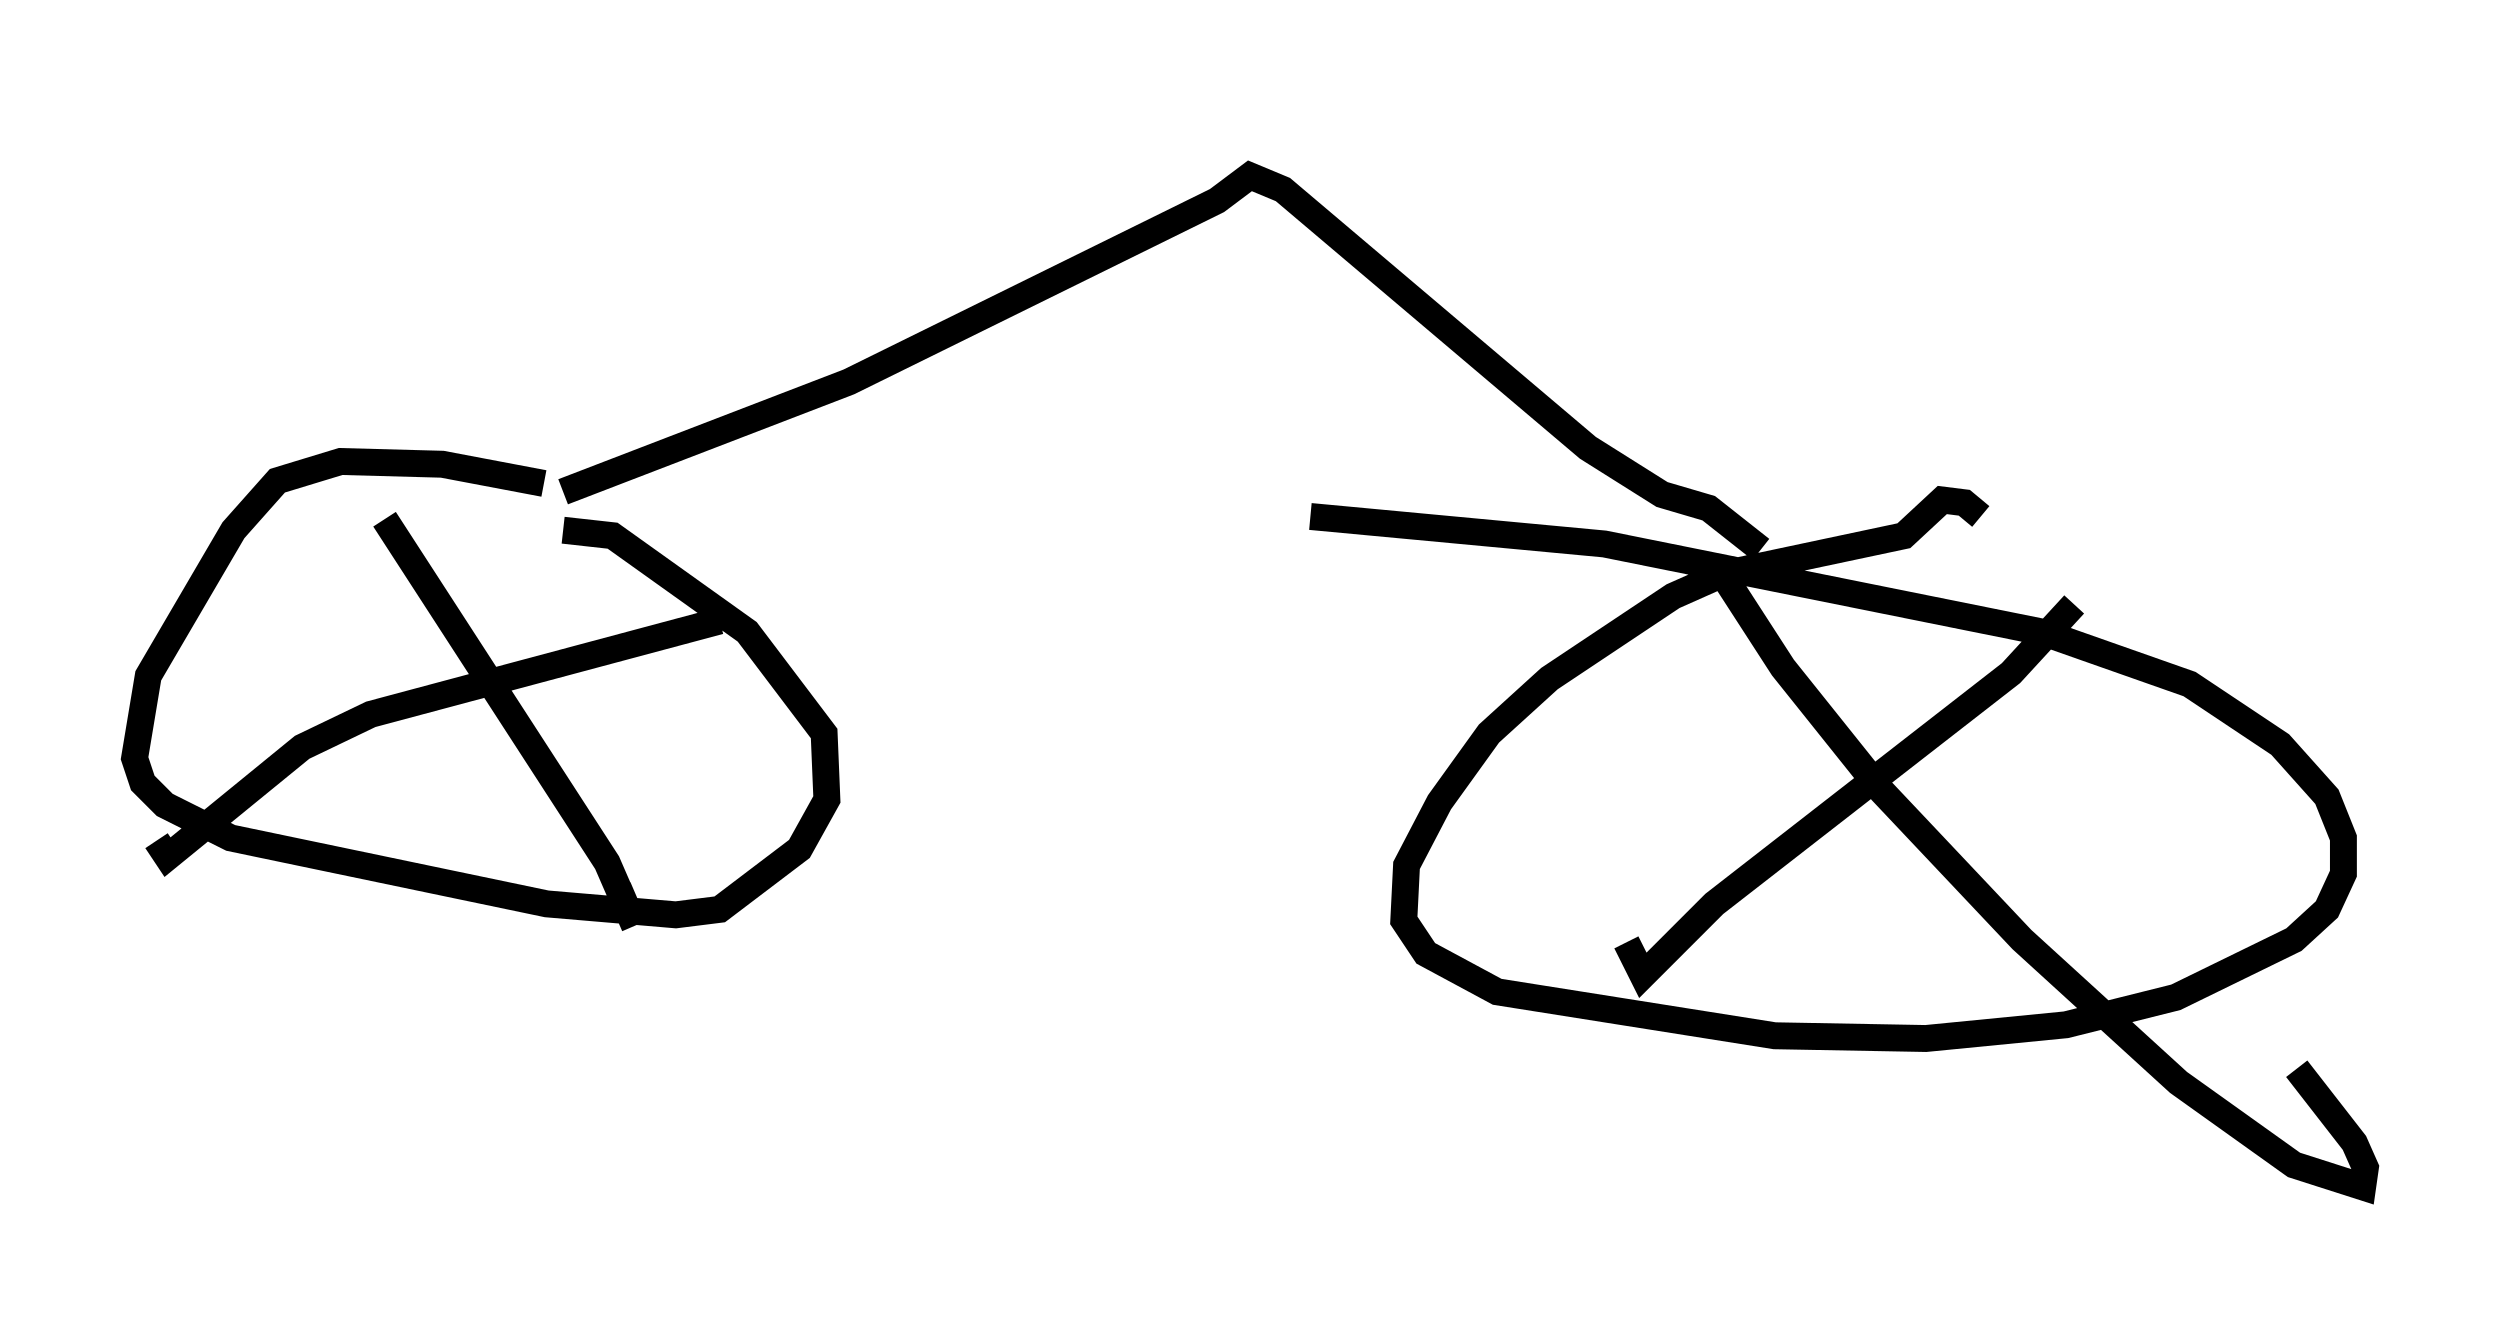 <?xml version="1.0" encoding="utf-8" ?>
<svg baseProfile="full" height="49.098" version="1.1" width="92.893" xmlns="http://www.w3.org/2000/svg" xmlns:ev="http://www.w3.org/2001/xml-events" xmlns:xlink="http://www.w3.org/1999/xlink"><defs /><rect fill="white" height="49.098" width="92.893" x="0" y="0" /><path d="M24.6, 19.7 m-4.39, -1.735 l-3.777, -0.715 -3.777, -0.102 l-2.348, 0.715 -1.633, 1.838 l-3.165, 5.41 -0.51, 3.063 l0.306, 0.919 0.817, 0.817 l2.45, 1.225 11.74, 2.45 l4.798, 0.408 1.633, -0.204 l2.96, -2.246 1.021, -1.838 l-0.102, -2.45 -2.858, -3.777 l-5.002, -3.573 -1.838, -0.204 m52.676, -0.51 l-0.613, -0.51 -0.817, -0.102 l-1.429, 1.327 -6.738, 1.429 l-1.838, 0.817 -4.594, 3.063 l-2.246, 2.042 -1.838, 2.552 l-1.225, 2.348 -0.102, 2.042 l0.817, 1.225 2.654, 1.429 l10.311, 1.633 5.615, 0.102 l5.206, -0.51 4.083, -1.021 l4.39, -2.144 1.225, -1.123 l0.613, -1.327 0.0, -1.327 l-0.613, -1.531 -1.735, -1.94 l-3.369, -2.246 -5.513, -1.94 l-16.231, -3.267 -10.923, -1.021 m-34.402, 0.102 l8.269, 12.761 1.021, 2.348 l-0.613, -1.429 m3.777, -9.902 l-12.965, 3.471 -2.552, 1.225 l-5.002, 4.083 -0.408, -0.613 m58.188, -9.902 l2.246, 3.471 3.675, 4.594 l5.206, 5.513 5.819, 5.308 l4.288, 3.063 2.552, 0.817 l0.102, -0.715 -0.408, -0.919 l-2.144, -2.756 m-8.269, -17.252 l-2.348, 2.552 -11.025, 8.575 l-2.654, 2.654 -0.613, -1.225 m-39.507, -16.742 l10.617, -4.083 13.679, -6.738 l1.225, -0.919 1.225, 0.51 l11.331, 9.596 2.756, 1.735 l1.735, 0.51 1.94, 1.531 m-19.192, -15.415 " fill="none" stroke="black" stroke-width="1" /></svg>